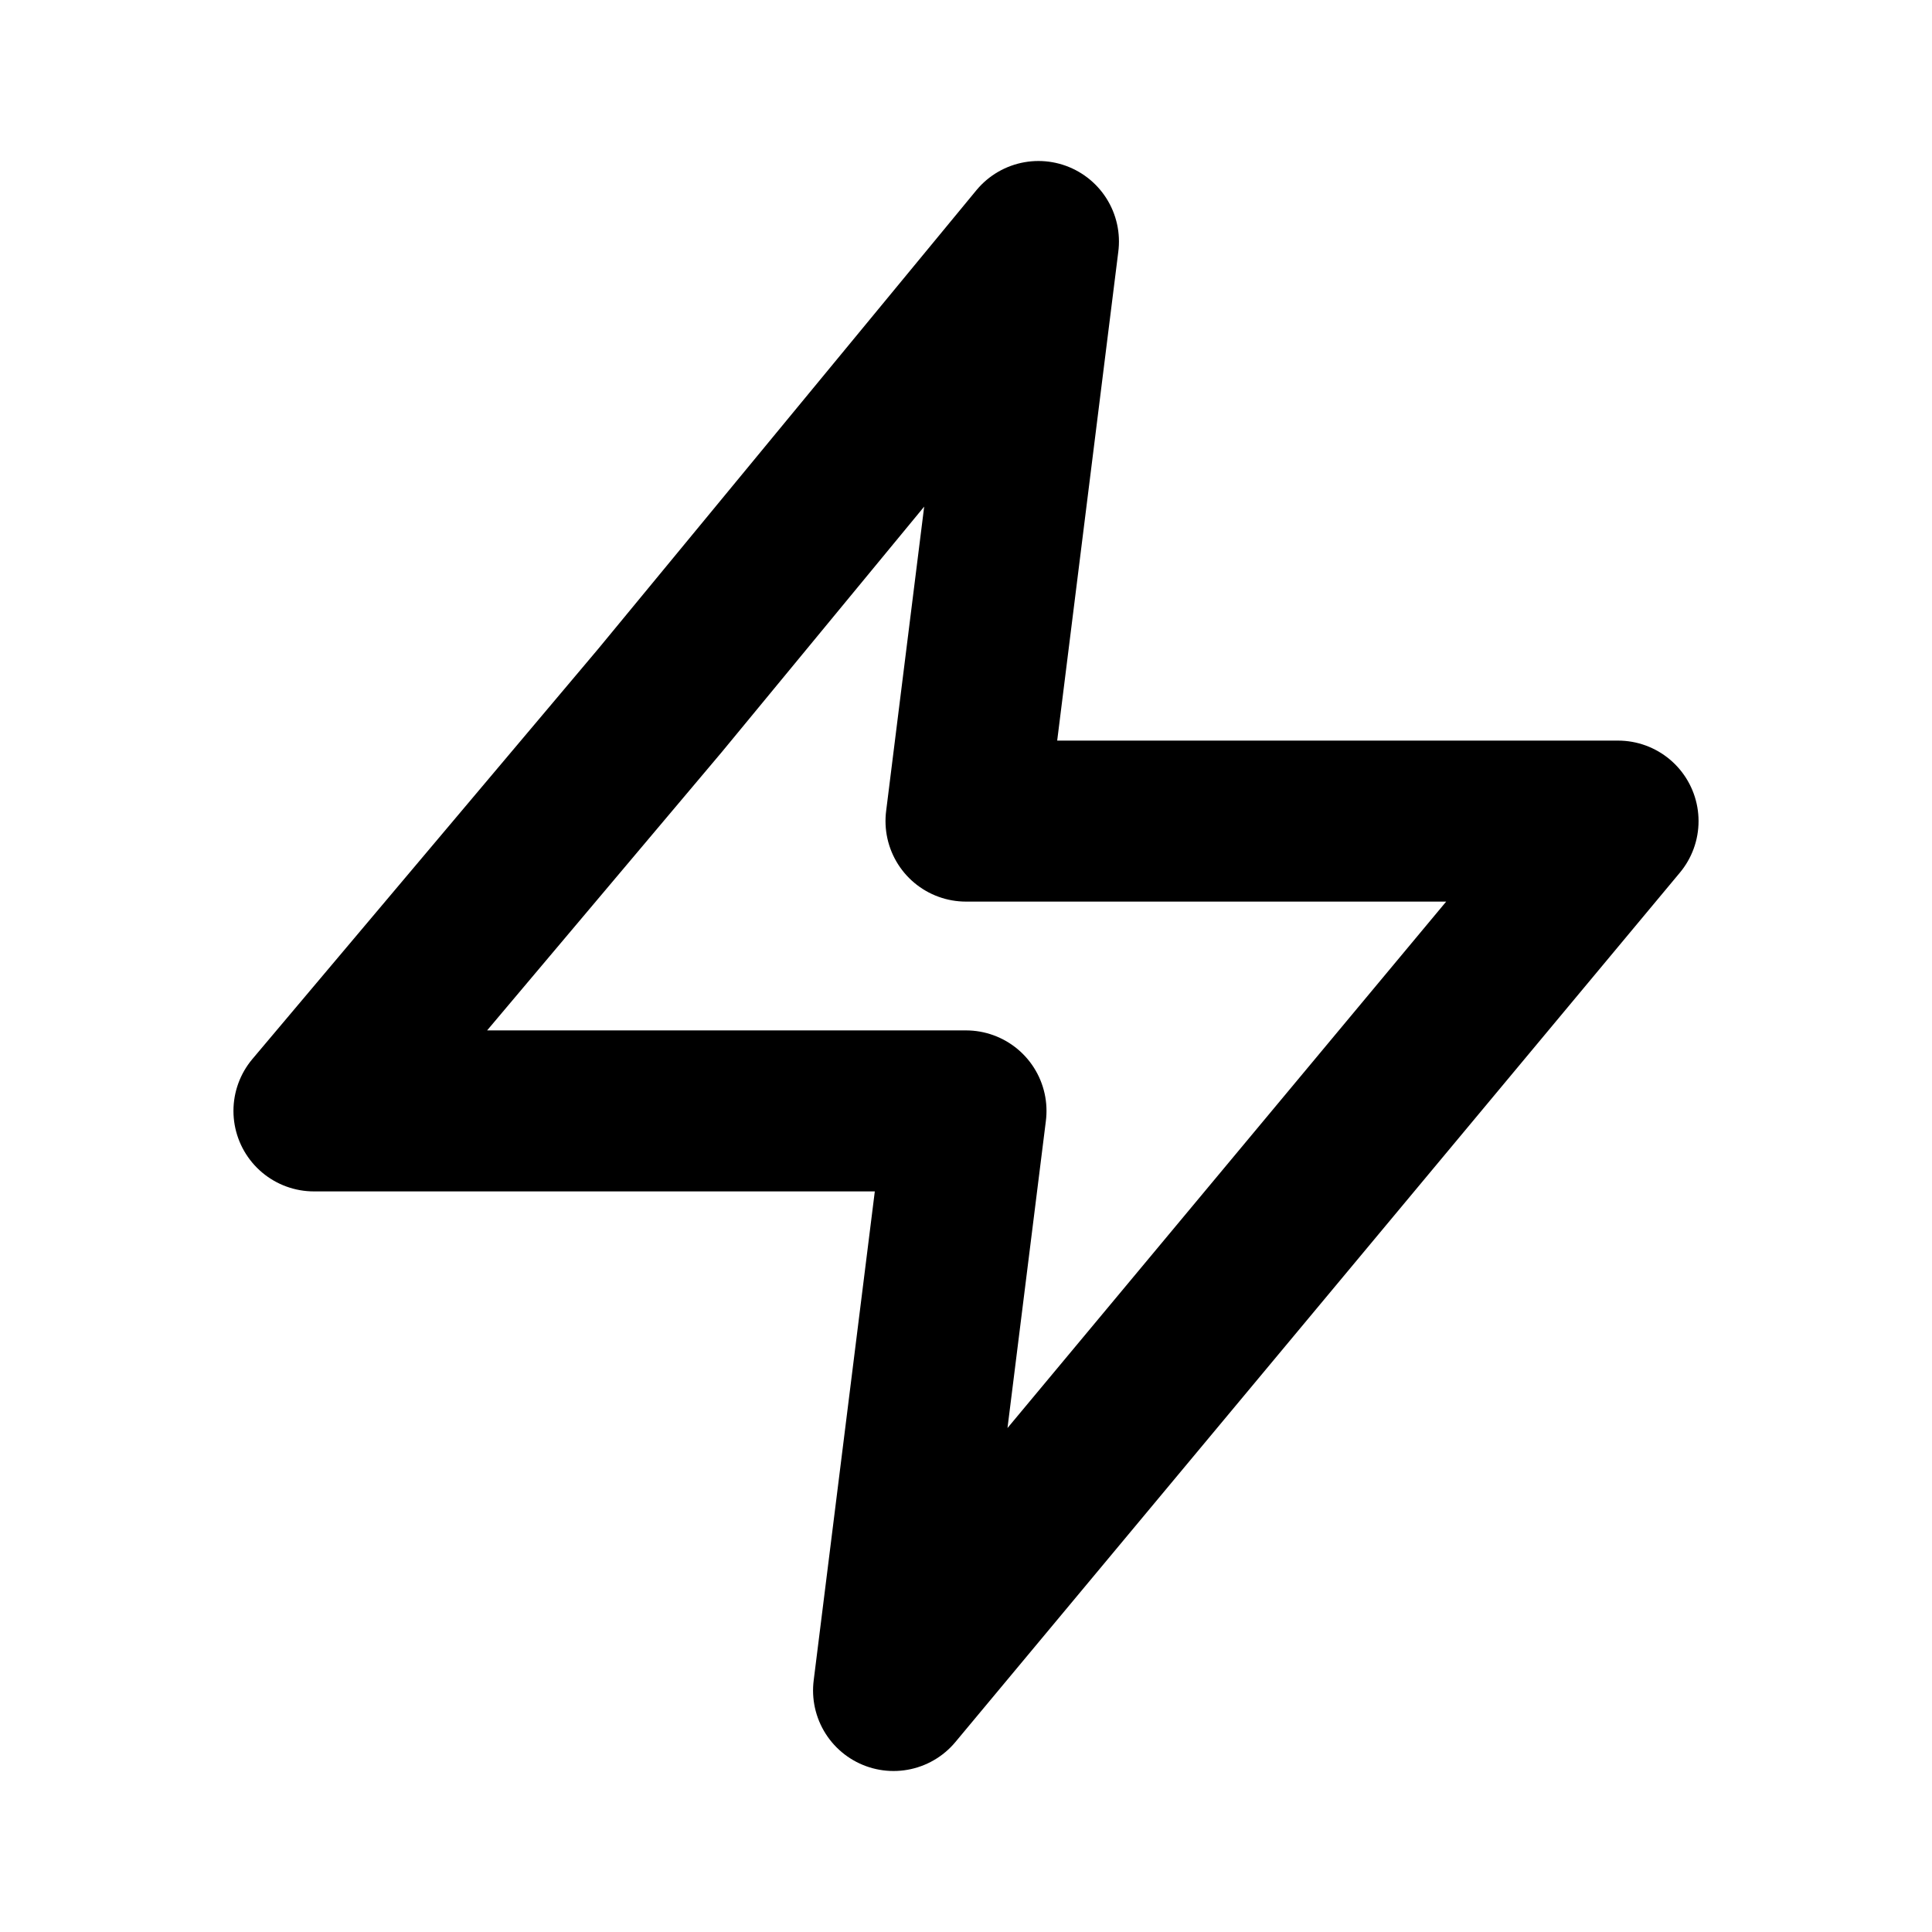<svg xmlns="http://www.w3.org/2000/svg" viewBox="0 0 24 24" width="24" height="24" stroke="currentColor">
  <path d="M12.9,3,10.55,5.85,8.2,8.7,6.05,11.25,3.9,13.8H12l-.45,3.6L11.1,21l4.5-5.4,4.5-5.4H12l.45-3.6L12.9,3" fill="none" stroke-linecap="round" stroke-linejoin="round" stroke-width="2"/>
</svg>
